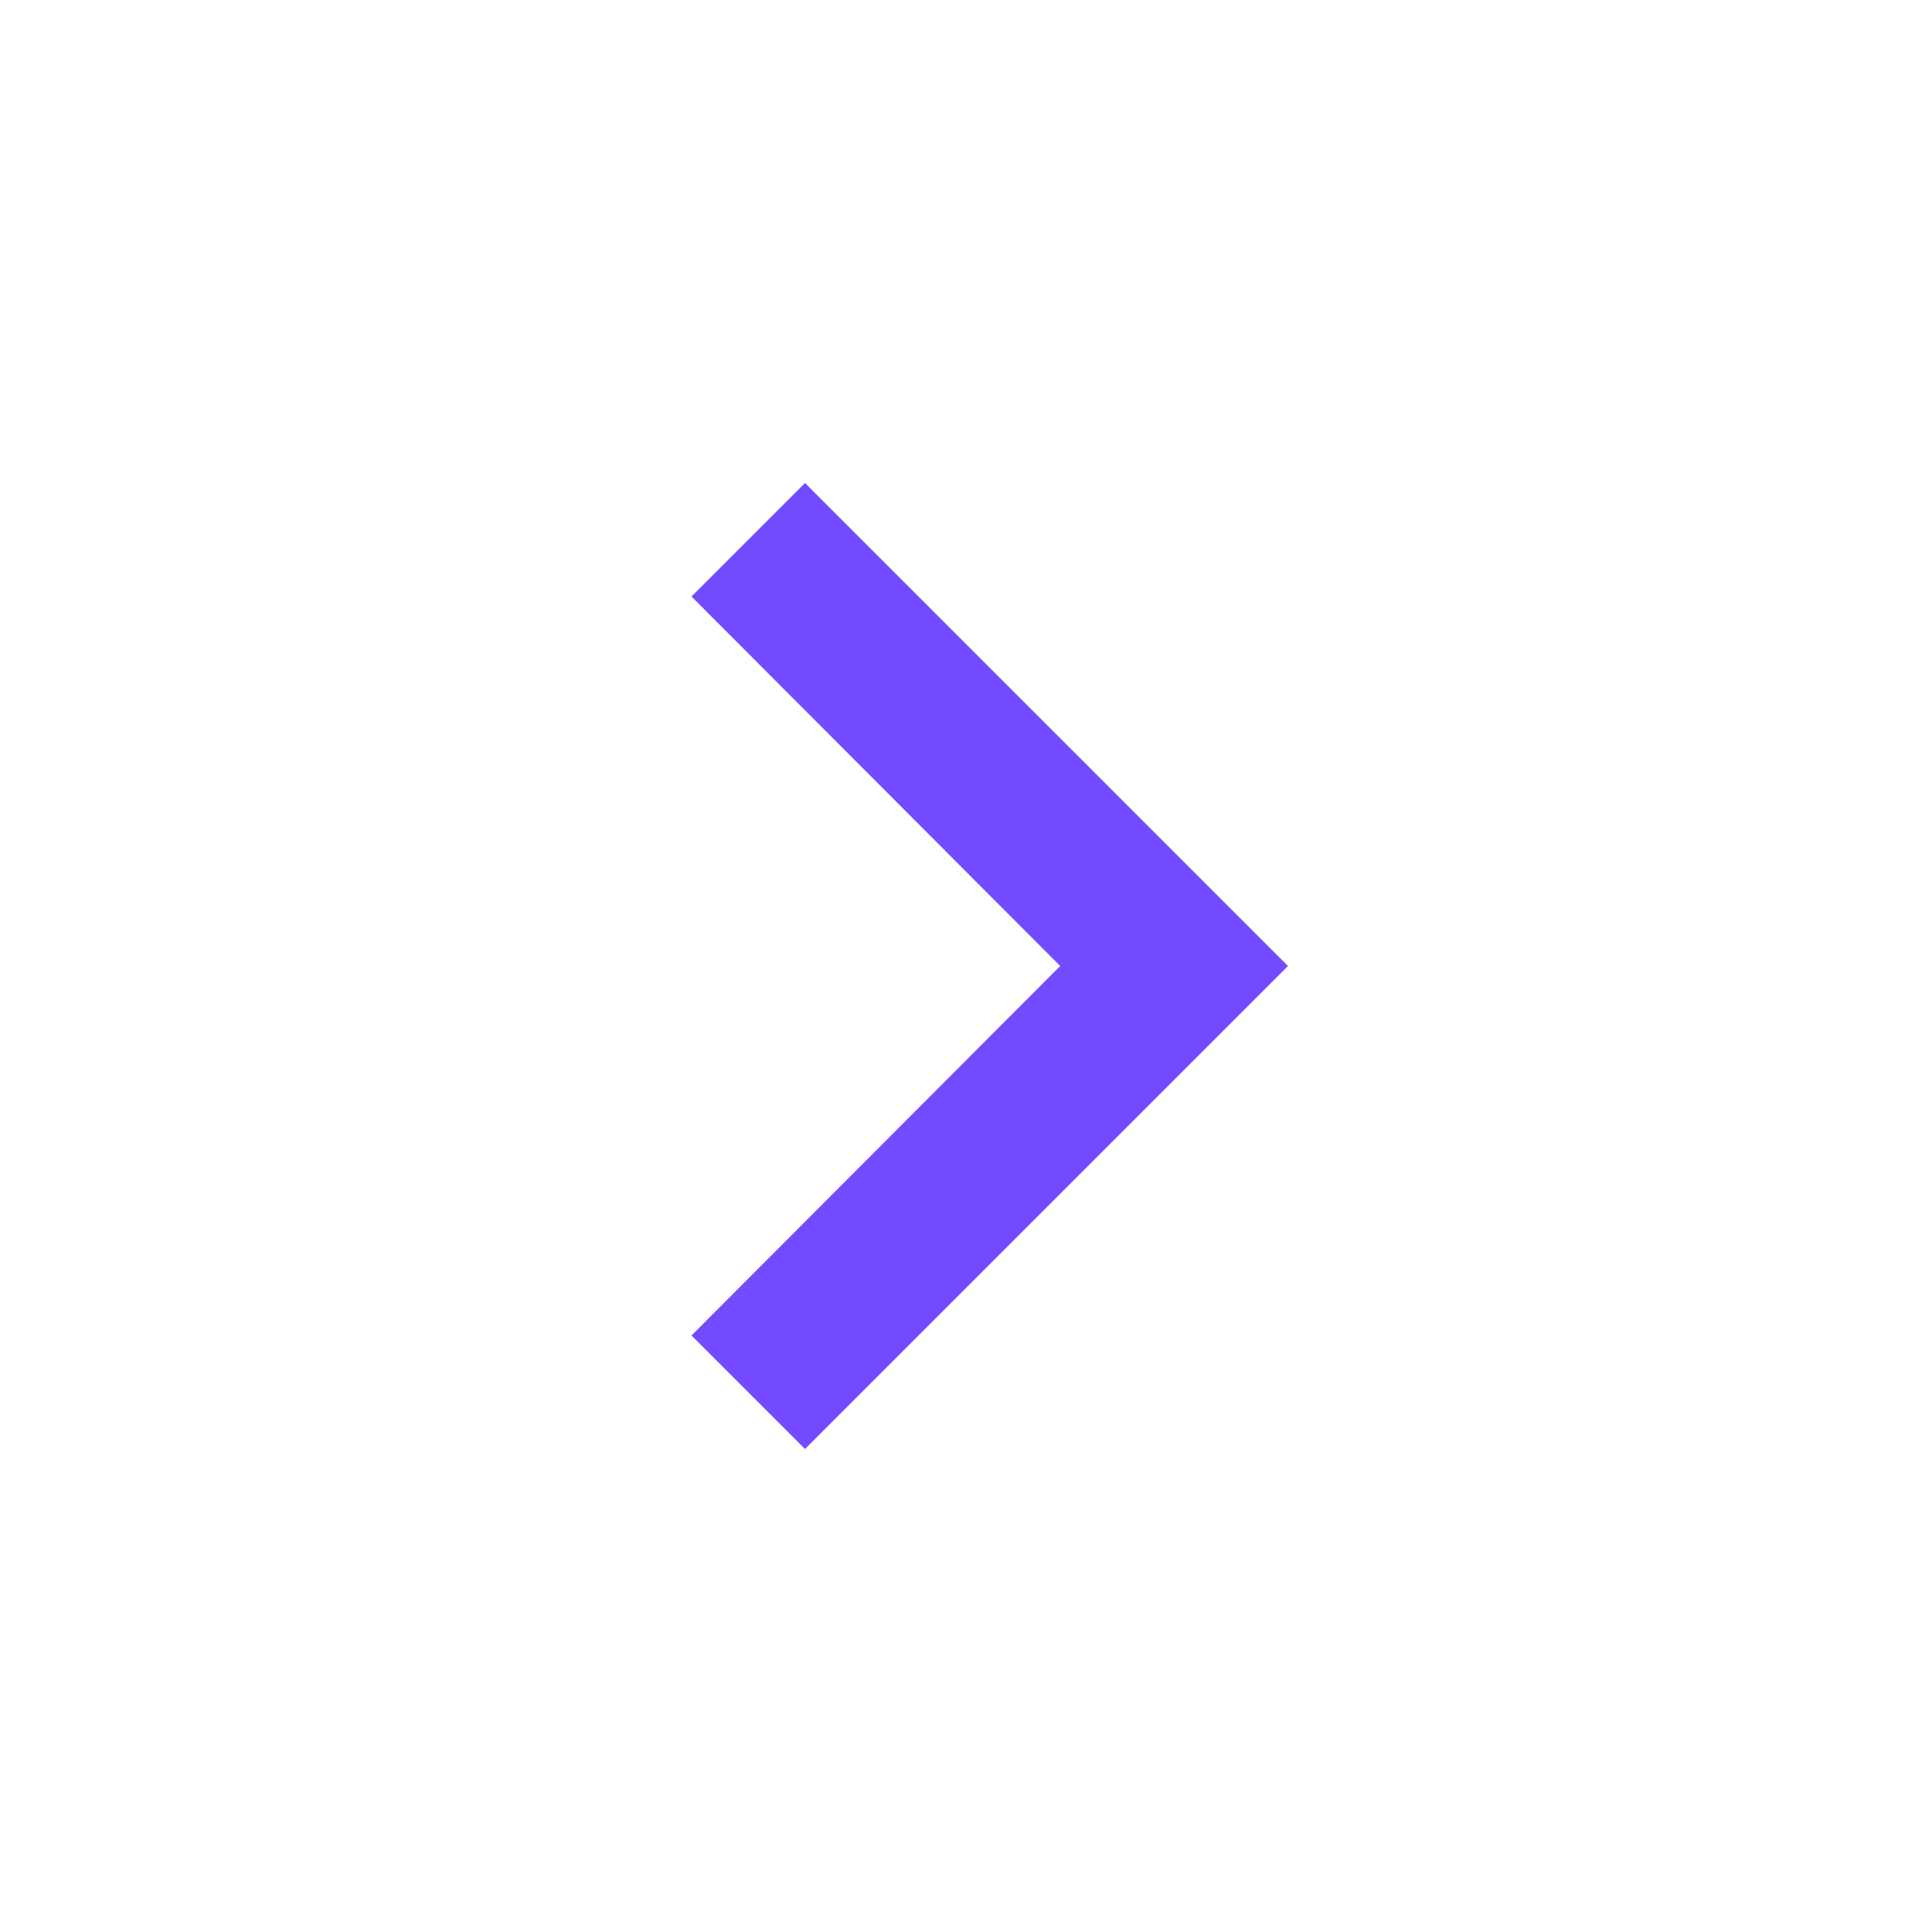<svg xmlns="http://www.w3.org/2000/svg" height="36px" viewBox="0 0 24 24" width="36px" fill="#734BFF"><path d="M0 0h24v24H0V0z" fill="none"/><path d="M10 6L8.59 7.41 13.17 12l-4.58 4.59L10 18l6-6-6-6z"/></svg>